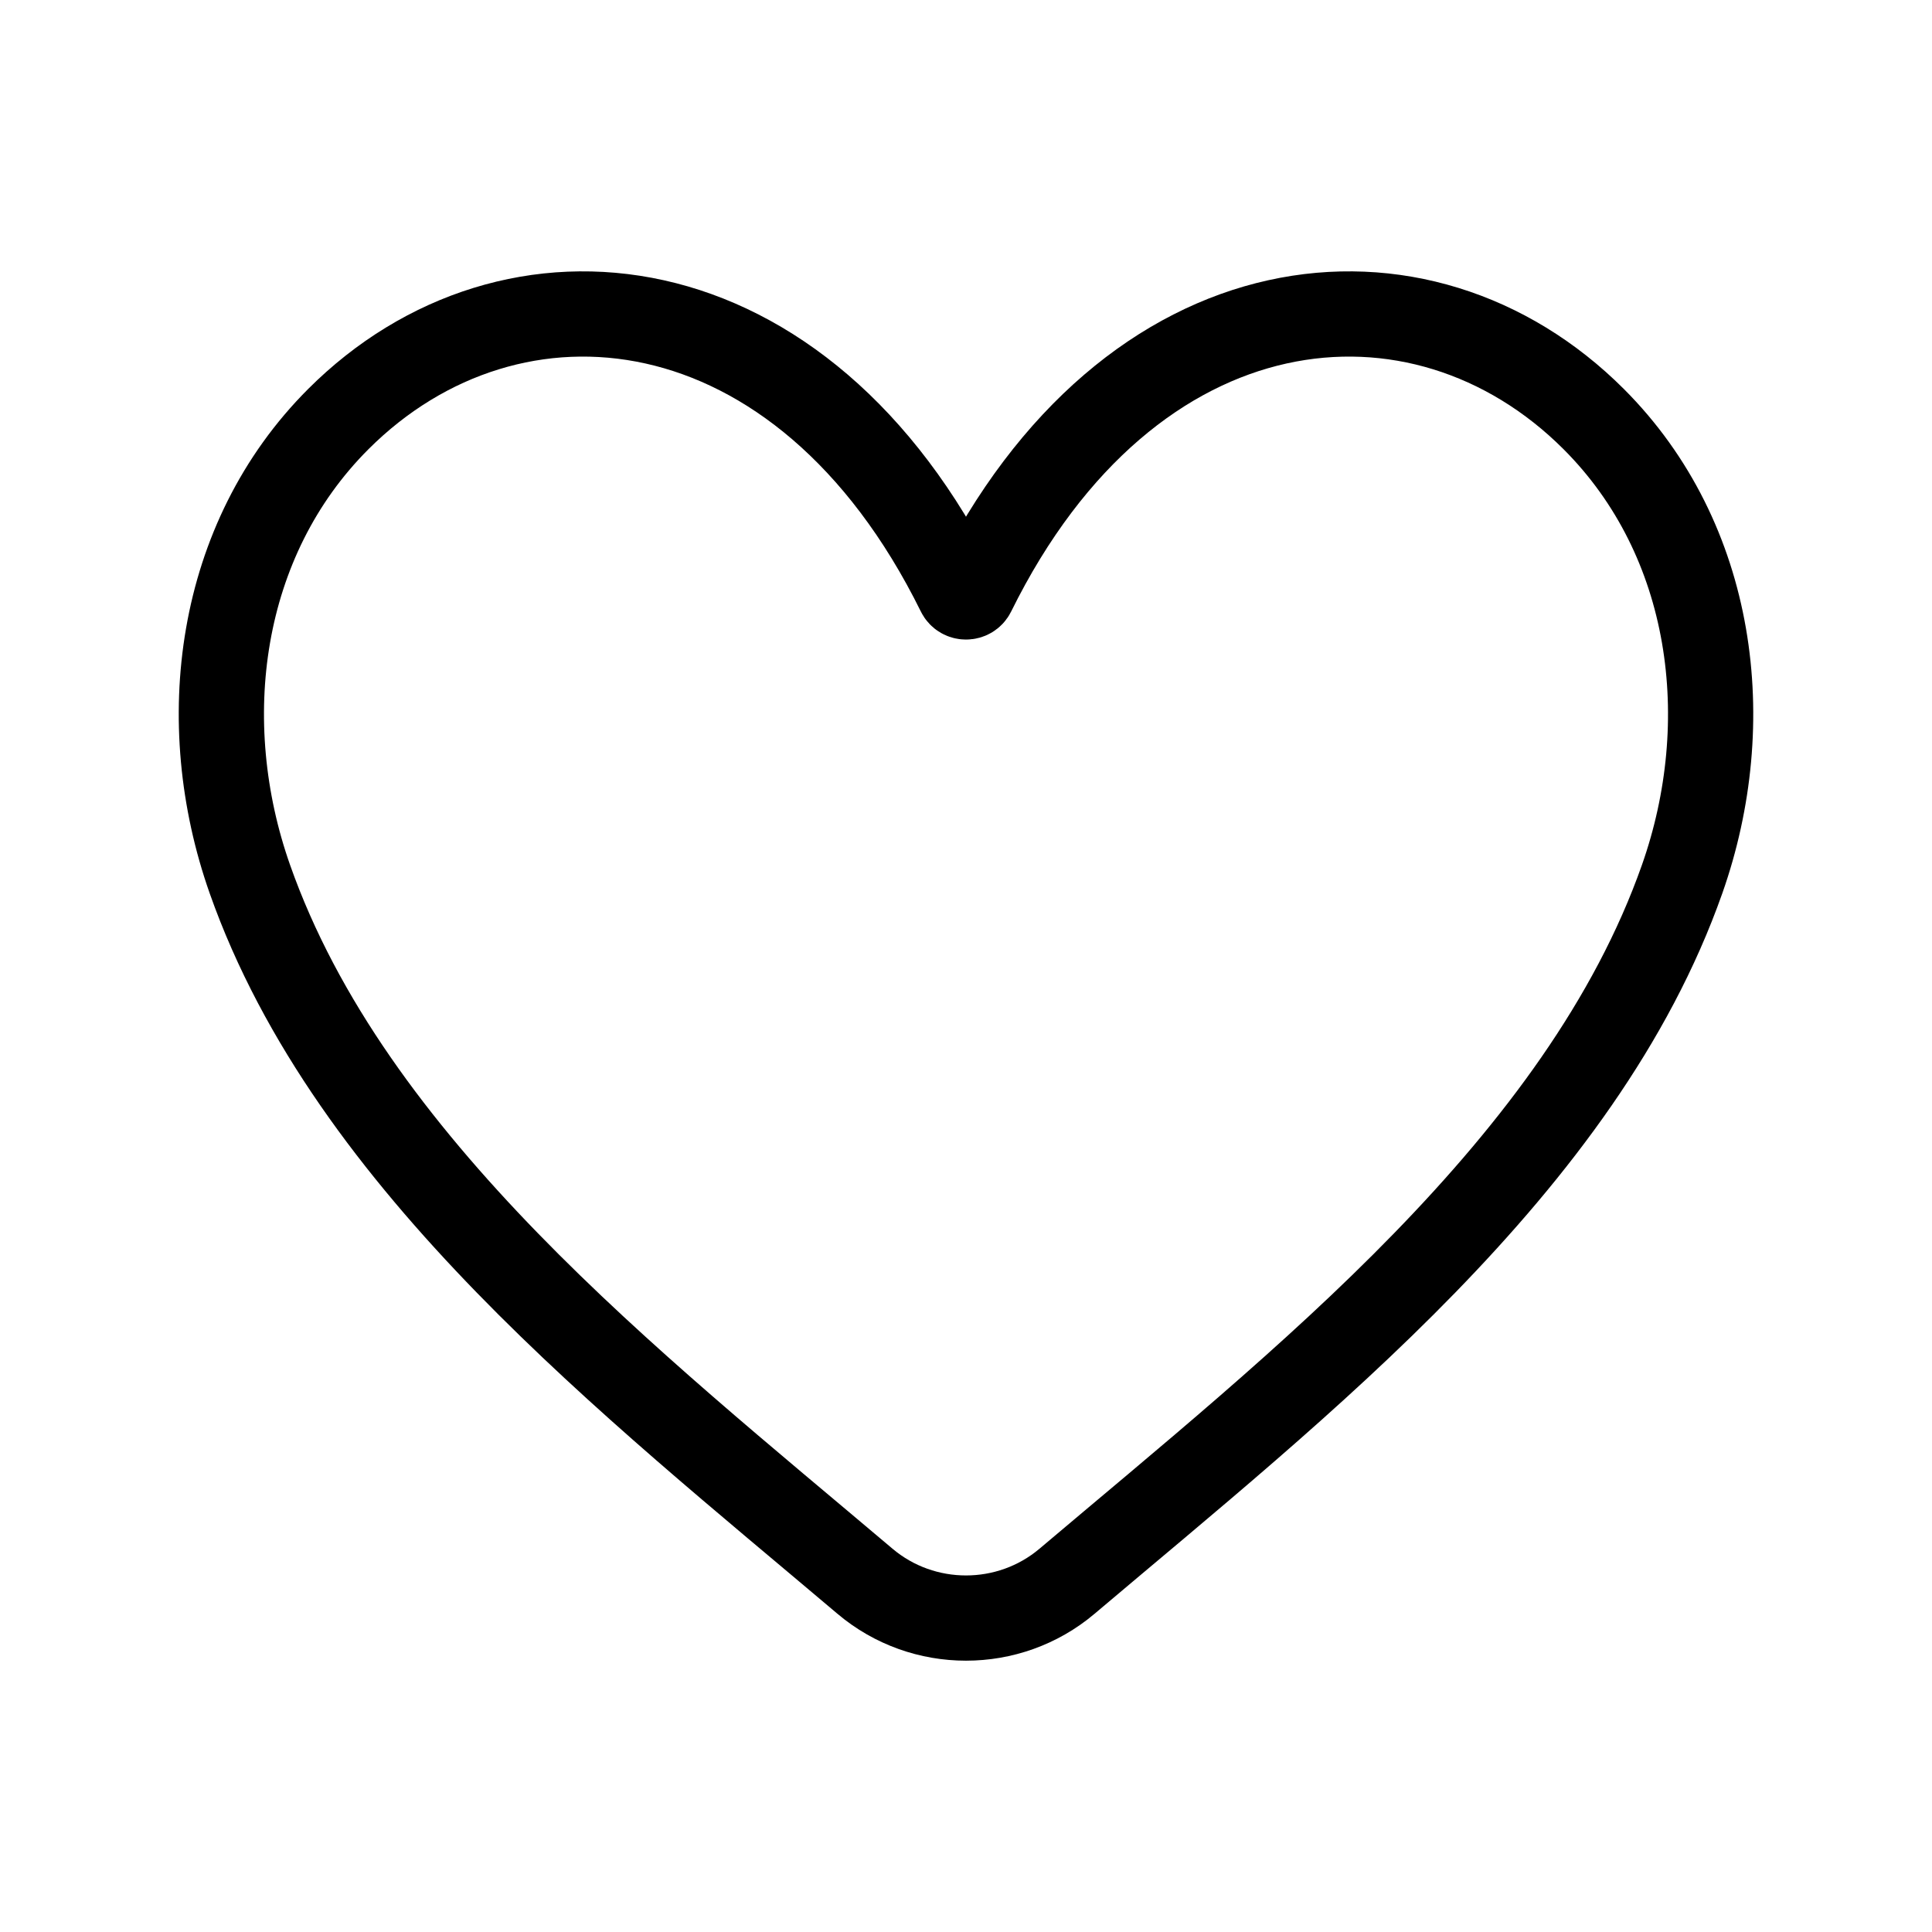 <svg width="34" height="34" viewBox="0 0 34 34" fill="none" xmlns="http://www.w3.org/2000/svg">
<path d="M18.777 27.828C17.755 28.691 16.245 28.691 15.223 27.828C11.105 24.344 6.169 20.497 4.397 15.47C3.424 12.708 3.828 9.501 5.954 7.375C8.995 4.335 14.116 4.835 16.878 10.43C16.927 10.53 17.073 10.53 17.122 10.43C19.884 4.835 25.005 4.335 28.046 7.375C30.172 9.501 30.576 12.708 29.603 15.47C27.831 20.497 22.895 24.344 18.777 27.828Z" stroke="black" stroke-width="1.5" stroke-linecap="round"/>
</svg>
